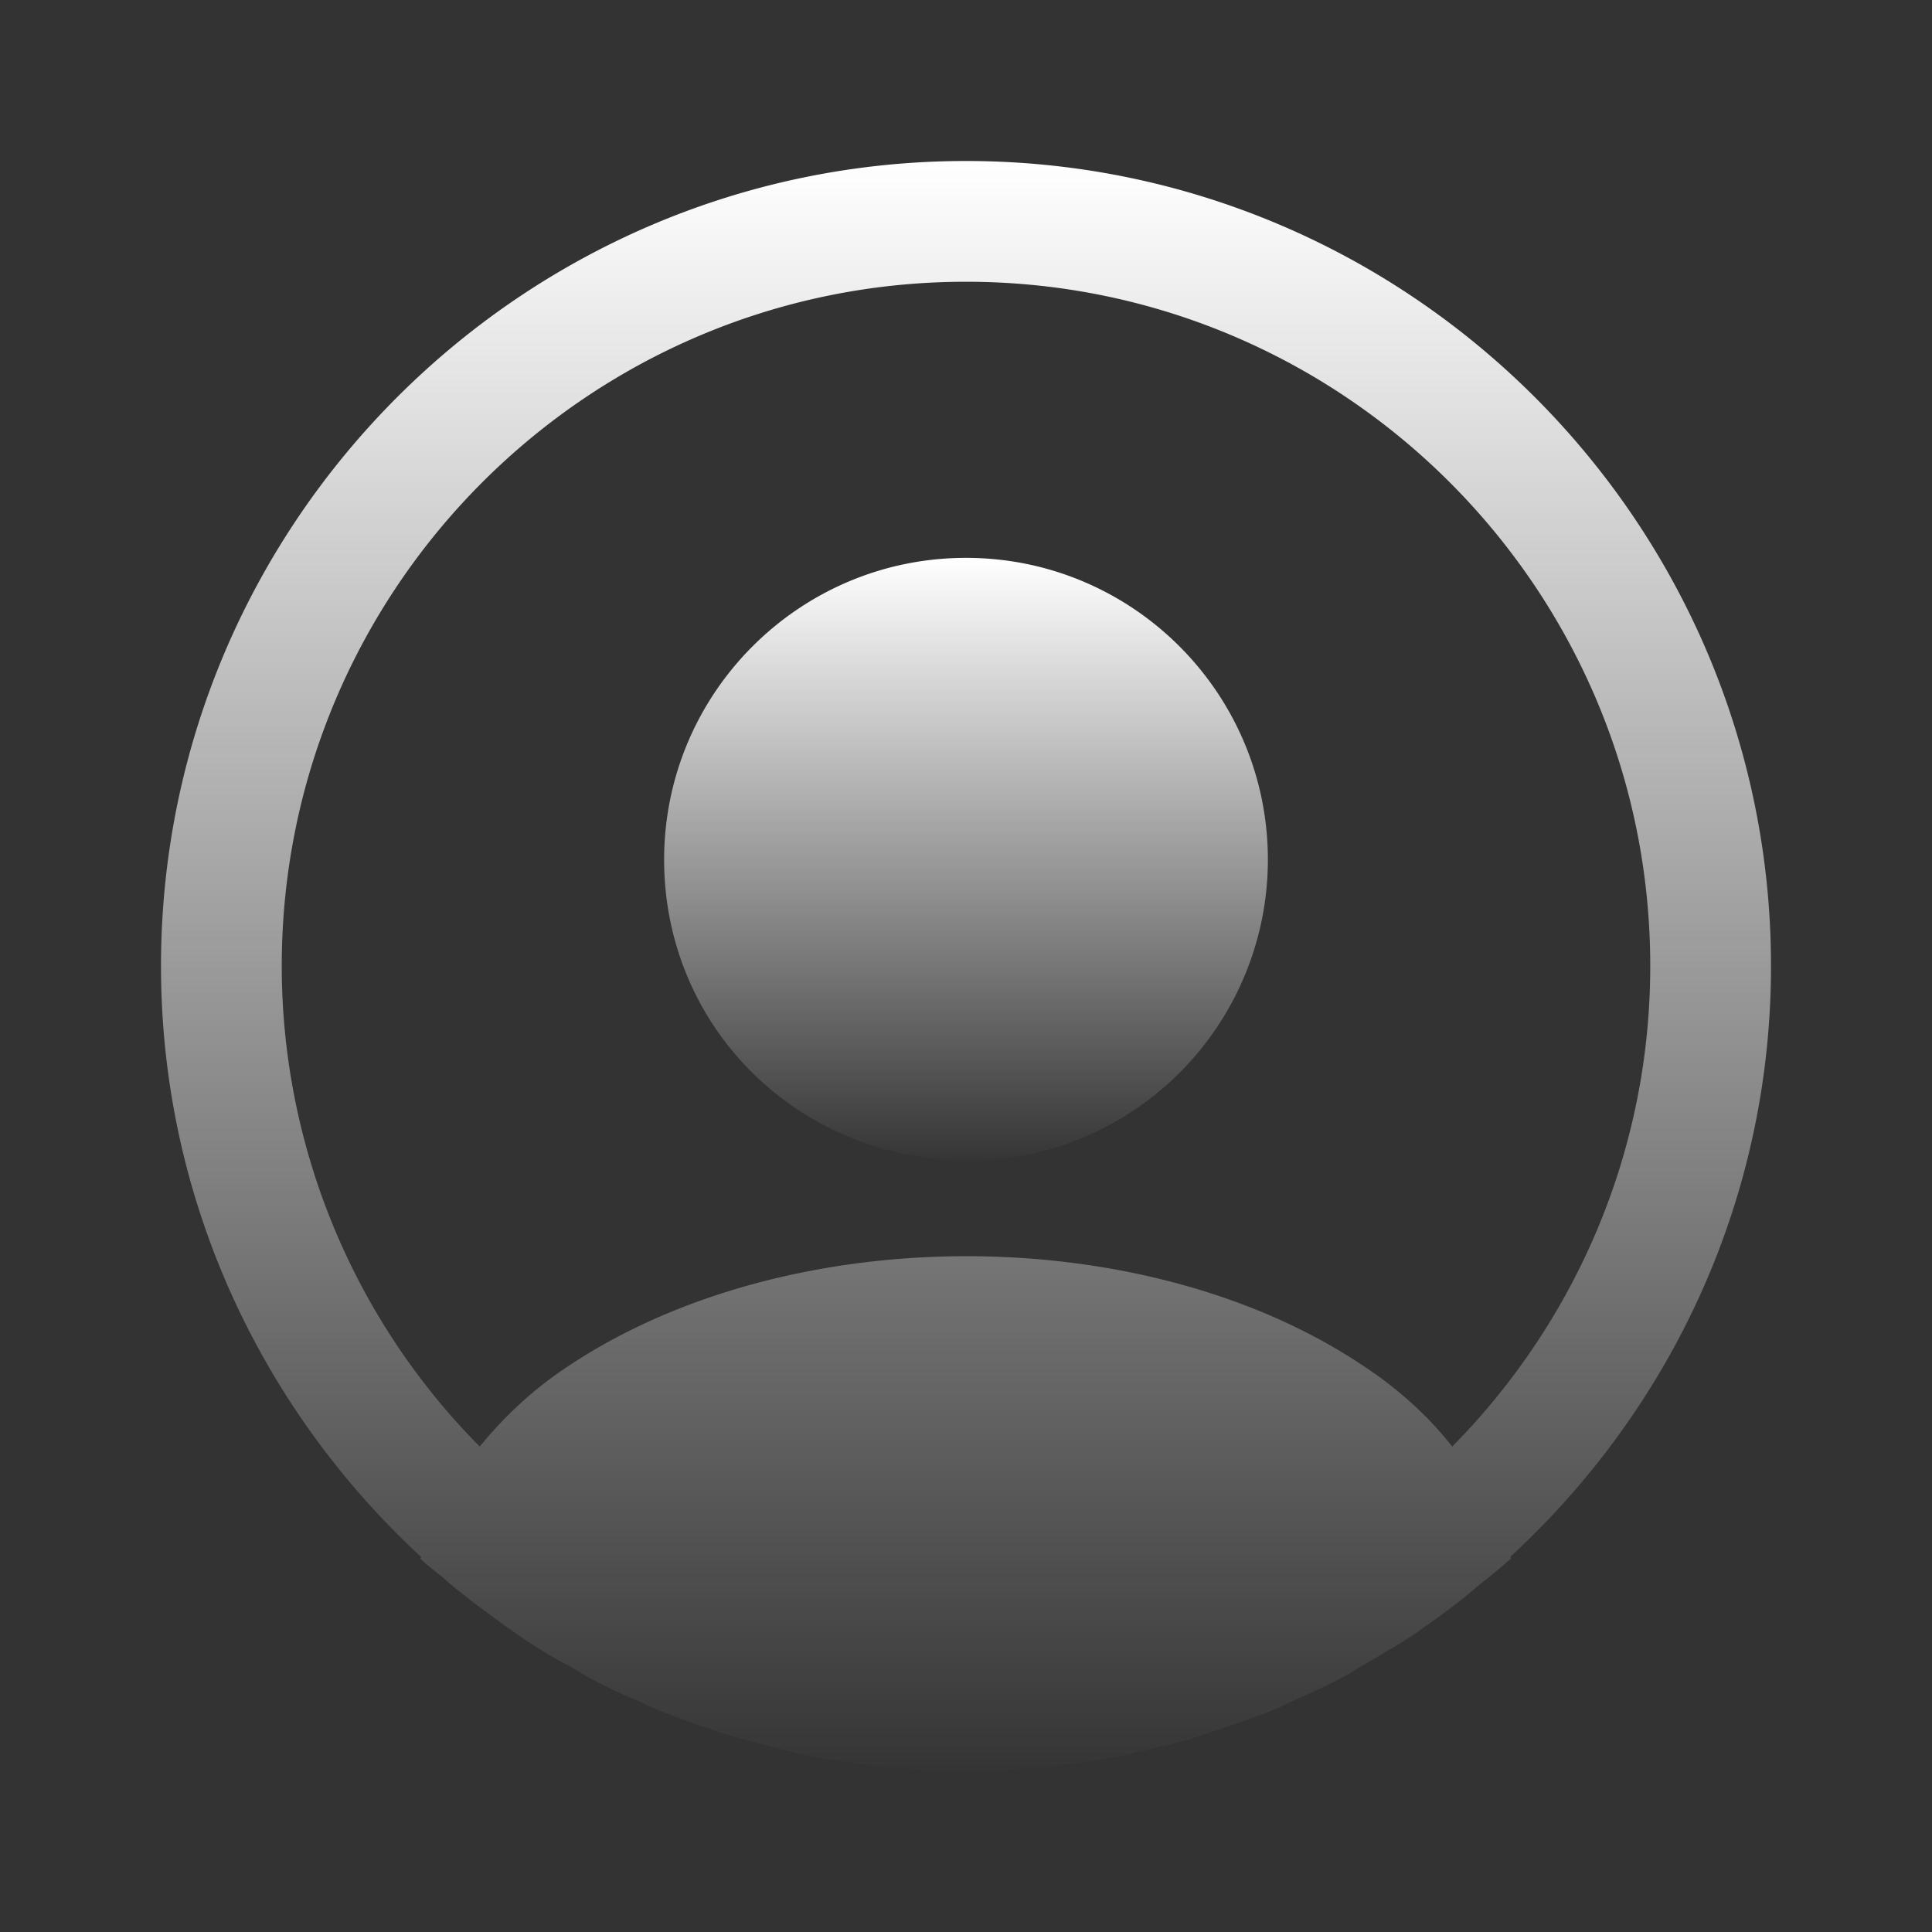<svg xmlns="http://www.w3.org/2000/svg" fill="none" viewBox="0 0 24 24">
  <rect x="0" y="0" width="24" height="24" fill="#333333" stroke="none"/>
  <path d="M22 12c0-5.51-4.49-10-10-10S2 6.49 2 12c0 2.9 1.25 5.51 3.23 7.34 0 .01 0 .01-.01.02.1.1.22.18.32.27.06.05.11.1.17.14.18.15.38.29.57.43l.2.14c.19.13.39.25.6.36.07.04.15.09.22.13.2.11.41.21.63.3.08.04.16.08.24.11.22.09.44.17.66.24.08.03.16.06.24.08.24.07.48.13.72.19.07.02.14.04.22.05.28.06.56.1.85.13.04 0 .08.01.12.02.34.03.68.05 1.02.05.34 0 .68-.02 1.01-.05.04 0 .08-.01.12-.02.29-.03.57-.07.85-.13.07-.01.14-.04.22-.05.24-.06.49-.11.72-.19.08-.03.16-.06.24-.08.22-.08.45-.15.66-.24.08-.03.16-.07.24-.11.21-.09.42-.19.63-.3.08-.04.15-.09.22-.13.2-.12.4-.23.6-.36.07-.04.13-.09.2-.14.2-.14.39-.28.57-.43.06-.05.11-.1.17-.14.11-.09.22-.18.32-.27 0-.01 0-.01-.01-.02C20.75 17.51 22 14.9 22 12zm-5.06 4.97c-2.71-1.82-7.15-1.82-9.88 0-.44.29-.8.63-1.1 1A8.48 8.48 0 013.5 12c0-4.69 3.81-8.5 8.5-8.5 4.69 0 8.5 3.81 8.5 8.5 0 2.32-.94 4.43-2.46 5.97-.29-.37-.66-.71-1.1-1z" fill="url(#DwdXCnc5g7a)"/>
  <path d="M12 6.93c-2.07 0-3.75 1.68-3.75 3.75 0 2.03 1.59 3.68 3.7 3.74h.18a3.743 3.743 0 003.62-3.74c0-2.07-1.68-3.75-3.75-3.75z" fill="url(#DwdXCnc5g7b)"/>
  <defs>
    <linearGradient id="DwdXCnc5g7a" x1="12" y1="2" x2="12" y2="22" gradientUnits="userSpaceOnUse">
      <stop stop-color="#fff"/>
      <stop offset="1" stop-color="#fff" stop-opacity=".01"/>
      <stop offset="1" stop-opacity="0"/>
    </linearGradient>
    <linearGradient id="DwdXCnc5g7b" x1="12" y1="6.93" x2="12" y2="14.42" gradientUnits="userSpaceOnUse">
      <stop stop-color="#fff"/>
      <stop offset="1" stop-color="#fff" stop-opacity=".01"/>
      <stop offset="1" stop-opacity="0"/>
    </linearGradient>
  </defs>
</svg>
